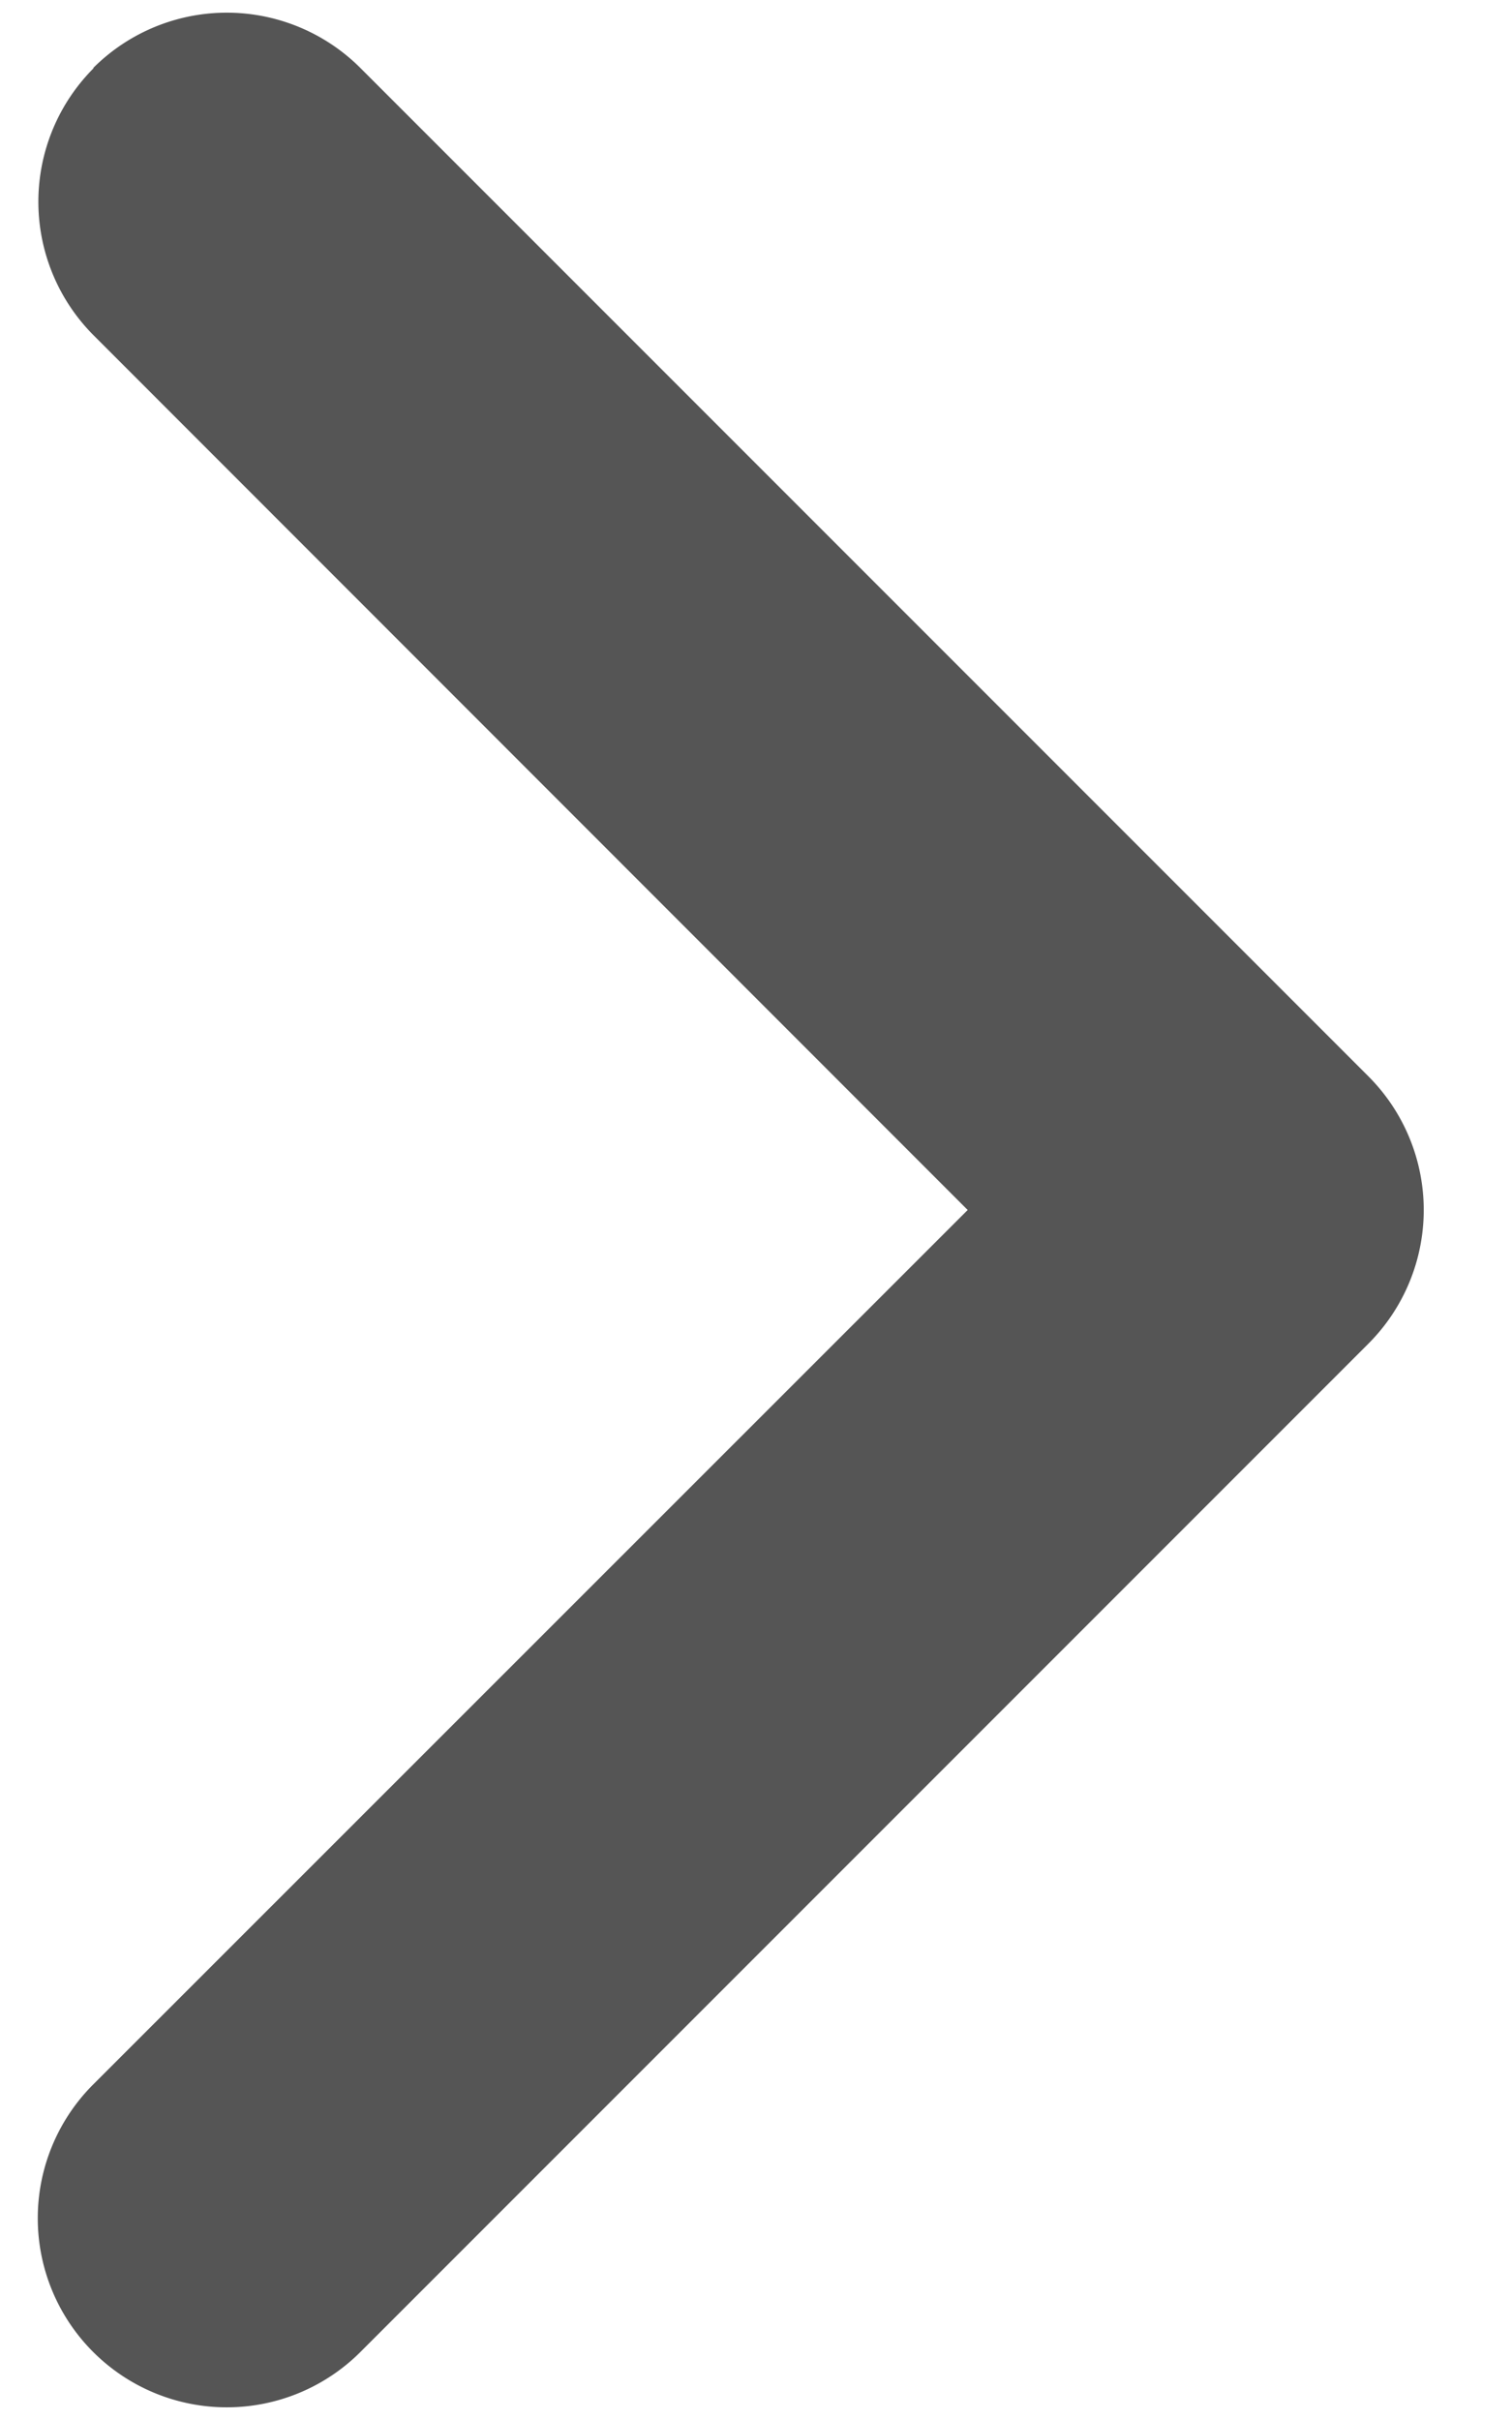 <svg width="5" height="8" fill="none" xmlns="http://www.w3.org/2000/svg"><path fill-rule="evenodd" clip-rule="evenodd" d="M.308.225a.625.625 0 0 1 .884 0l3.333 3.333a.625.625 0 0 1 0 .884L1.192 7.775a.625.625 0 1 1-.884-.884L3.2 4 .31 1.109a.625.625 0 0 1 0-.884z" fill="#555"/></svg>